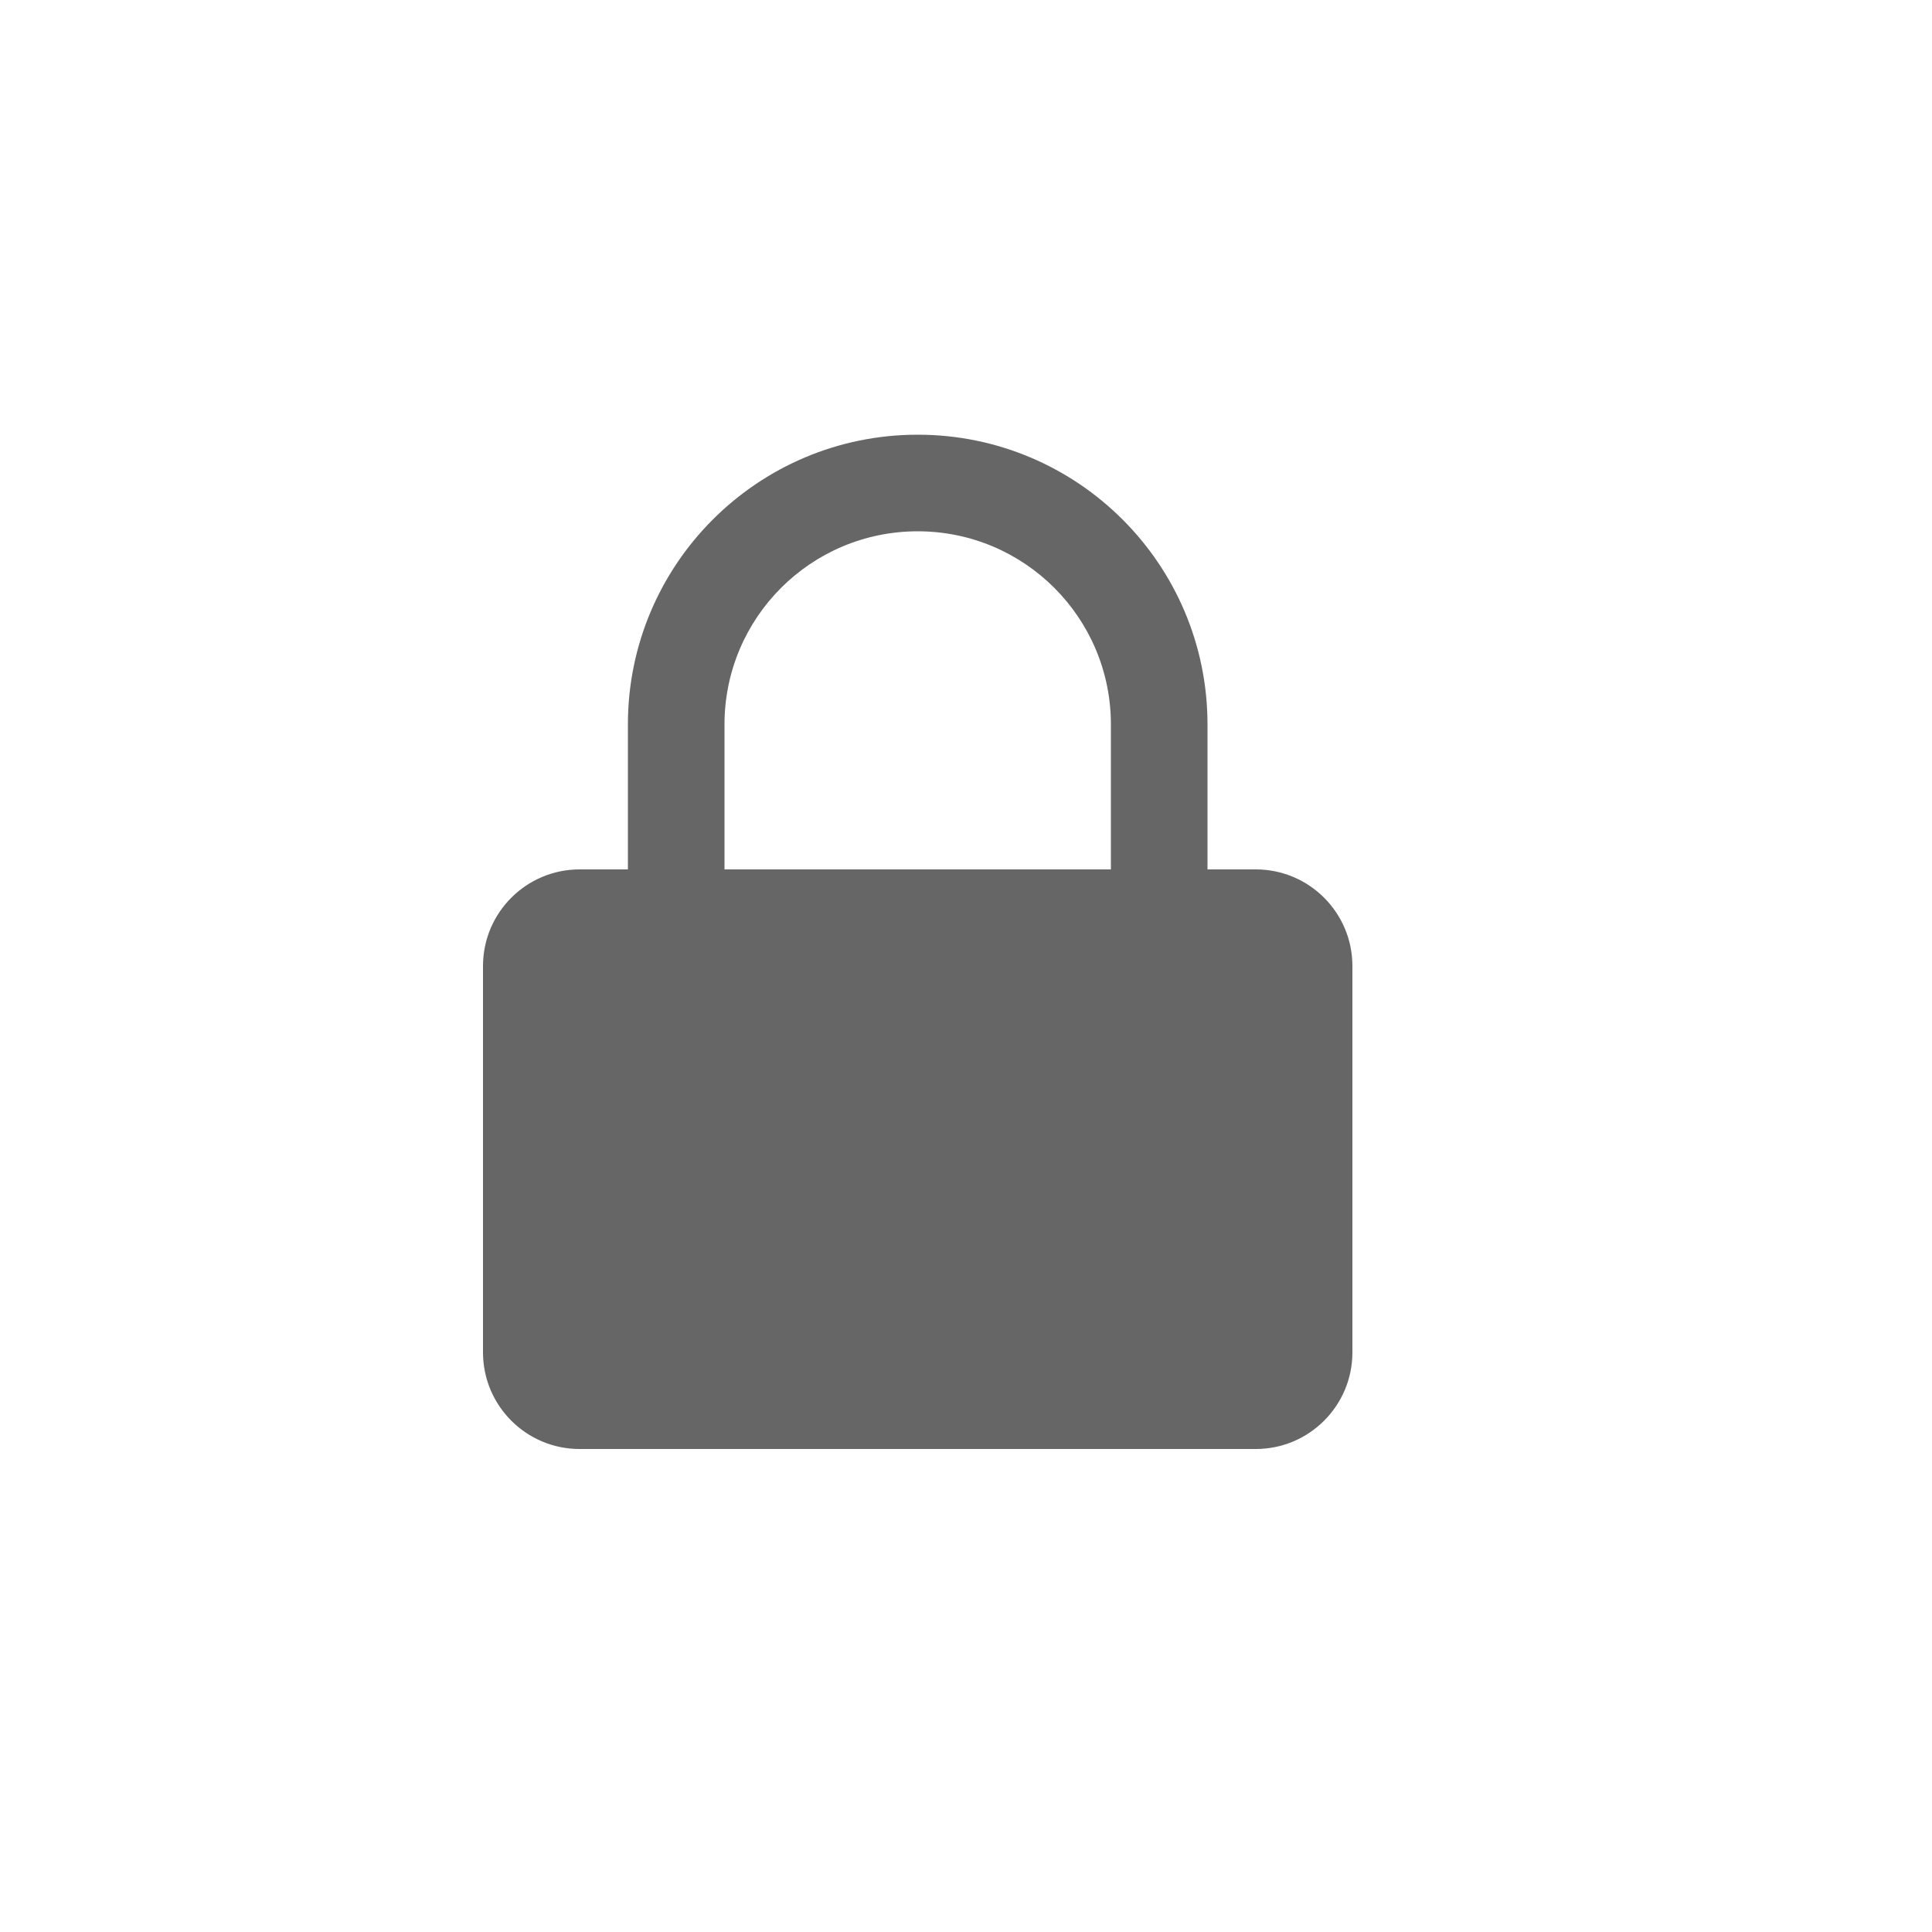 <svg xmlns="http://www.w3.org/2000/svg" class="svg-icon icon lock-icon" viewBox="0 0 20 20"><path fill-rule="evenodd" clip-rule="evenodd" d="M9.5 4.5C7.843 4.5 6.5 5.843 6.5 7.5V9H6C5.448 9 5 9.448 5 10V14C5 14.552 5.448 15 6 15H13C13.552 15 14 14.552 14 14V10C14 9.448 13.552 9 13 9H12.5V7.5C12.5 5.843 11.157 4.5 9.5 4.5ZM11.5 9V7.5C11.5 6.395 10.605 5.5 9.5 5.5C8.395 5.5 7.5 6.395 7.5 7.5V9H11.5Z" fill="#666666"></path></svg>